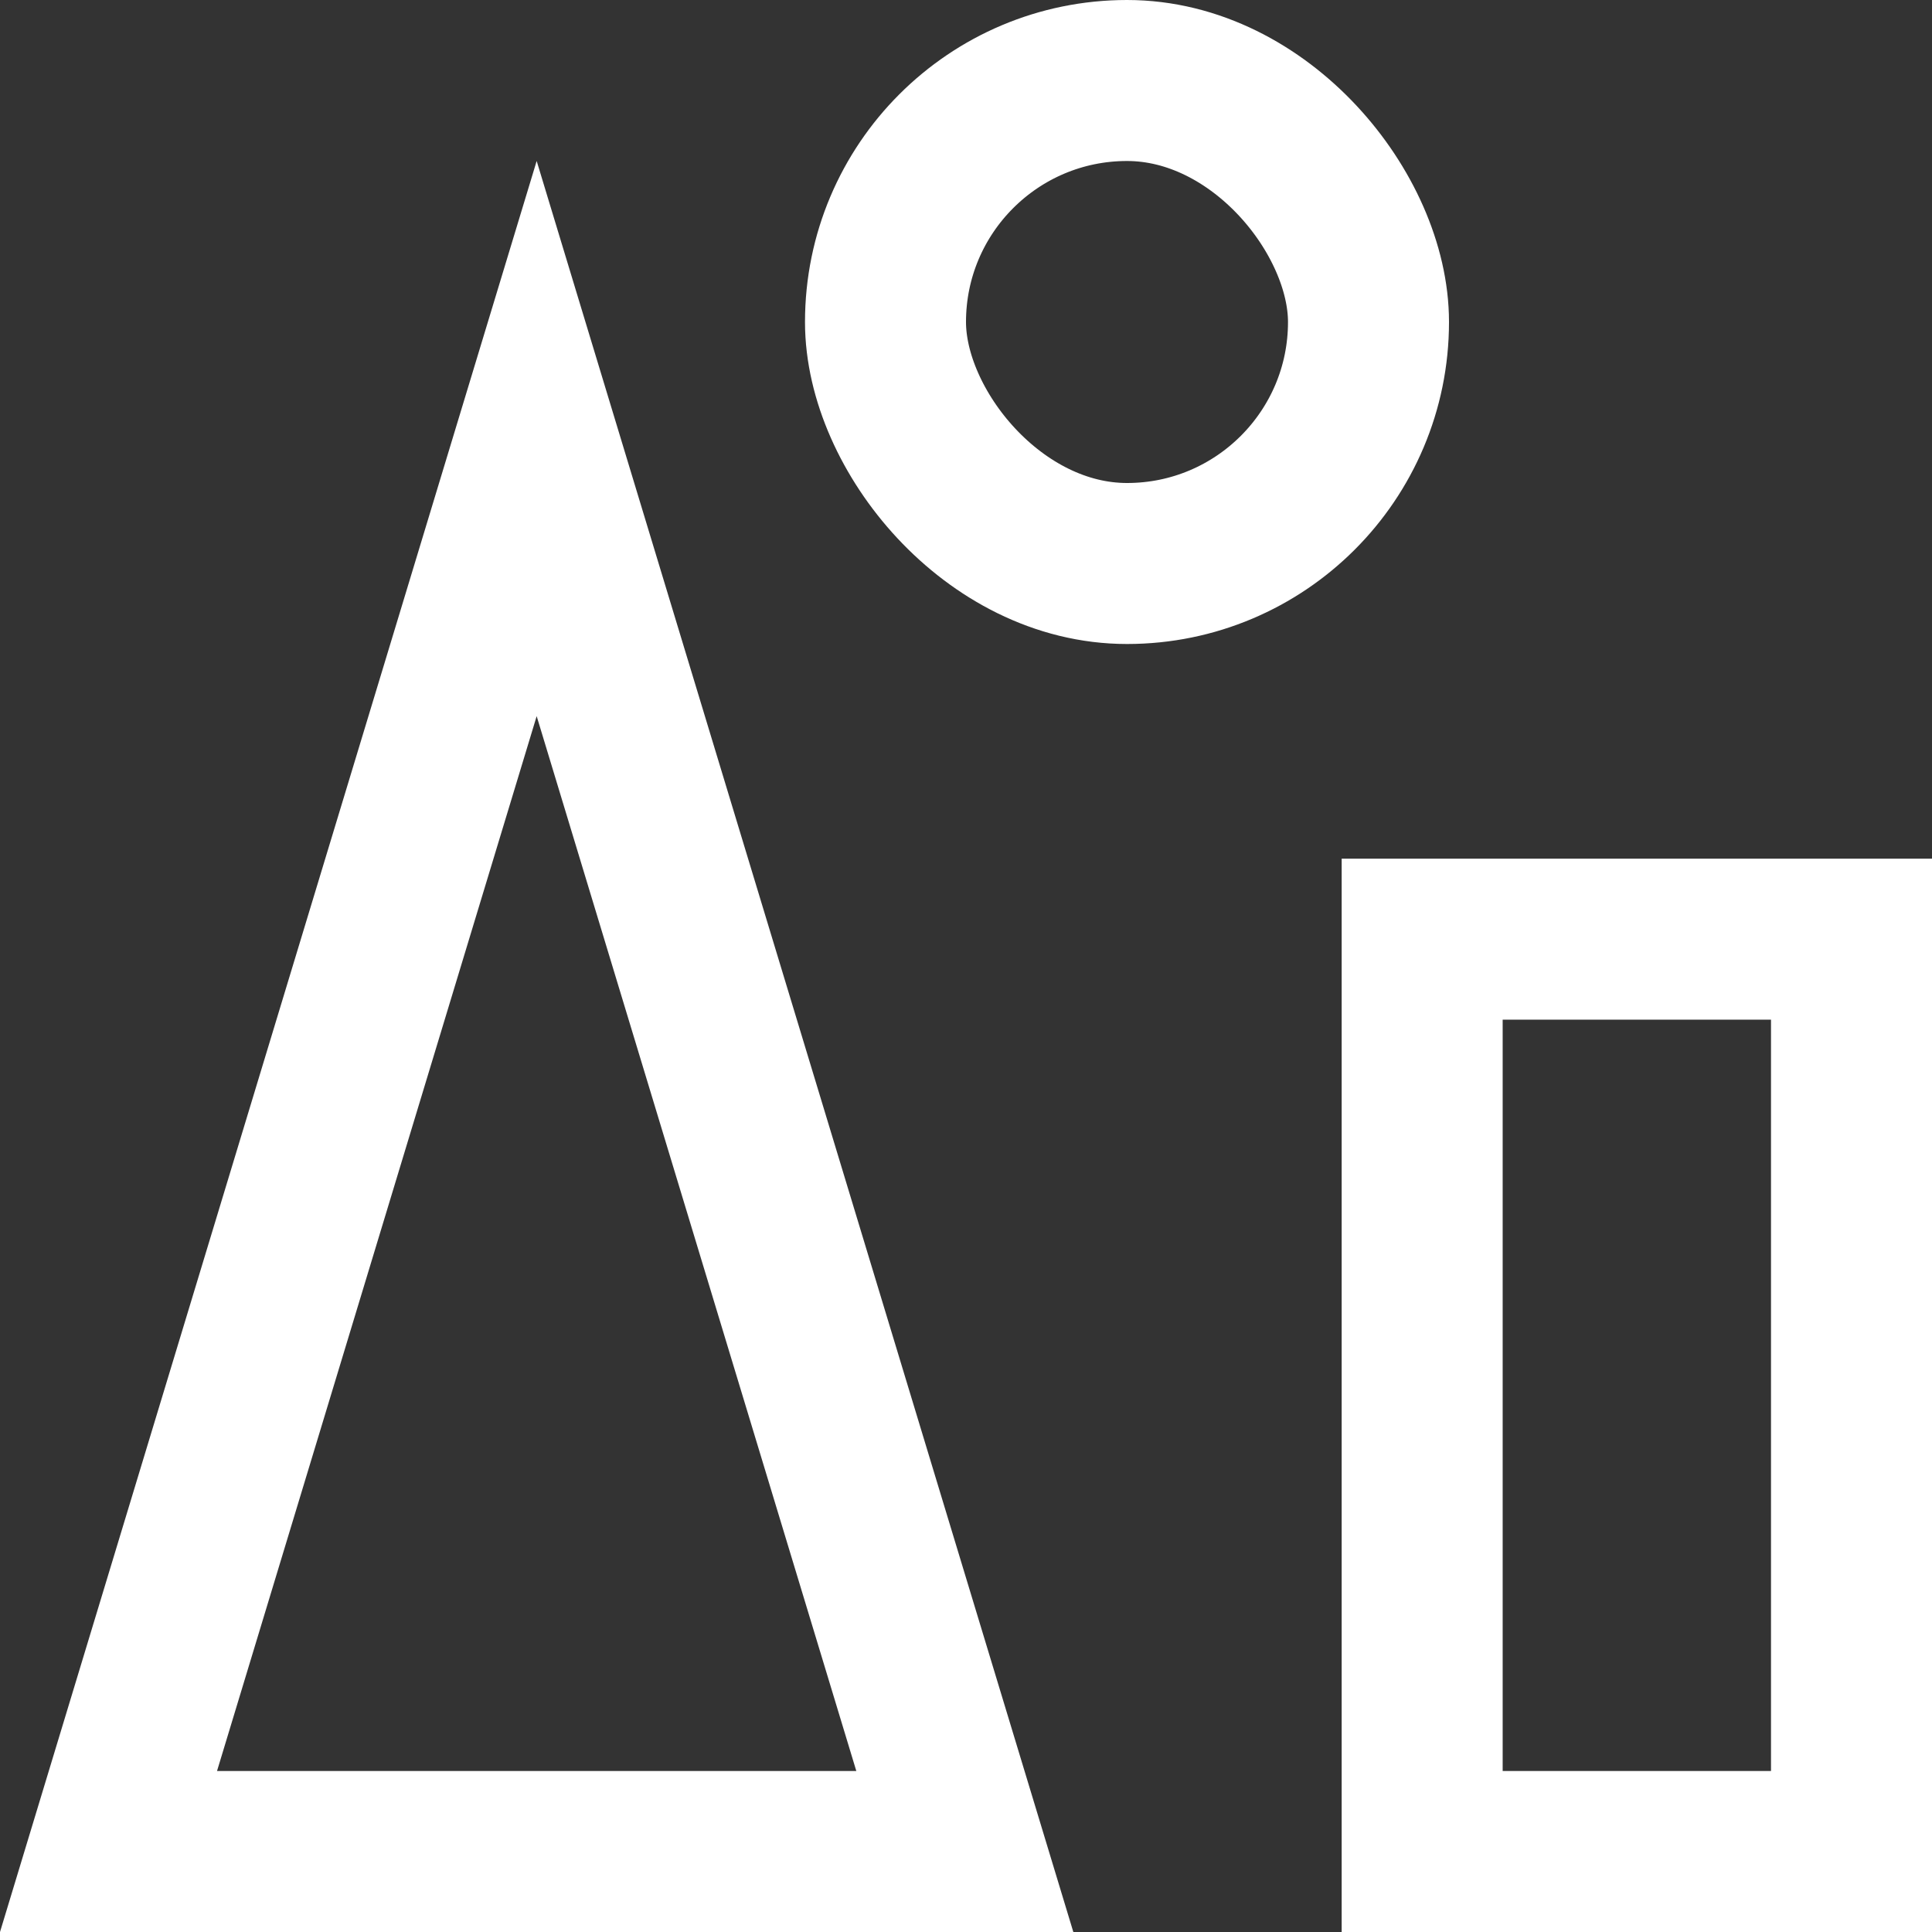 <?xml version="1.0" encoding="UTF-8"?>
<svg width="36px" height="36px" viewBox="0 0 36 36" version="1.1" xmlns="http://www.w3.org/2000/svg" xmlns:xlink="http://www.w3.org/1999/xlink">
    <rect x="0" y="0" width="36" height="36" fill="#333333" stroke="none"/>
    <title>编组 10</title>
    <g id="页面-1" stroke="none" stroke-width="1" fill="none" fill-rule="evenodd">
        <g id="API悬浮切换" transform="translate(-874, -229)">
            <g id="编组-10" transform="translate(874, 229)">
                <rect id="矩形备份-31" stroke="#979797" fill="#D8D8D8" opacity="0" x="0.5" y="0.5" width="35" height="35"></rect>
                <path d="M10,8.172 L17.978,34.5 L2.022,34.5 L10,8.172 Z" id="矩形" stroke="#FFFFFF" stroke-width="3"></path>
                <rect id="矩形" stroke="#FFFFFF" stroke-width="3" x="16.5" y="1.5" width="9" height="9" rx="4.5"></rect>
                <rect id="矩形备份-27" stroke="#FFFFFF" stroke-width="3" x="26.5" y="17.5" width="8" height="17"></rect>
            </g>
        </g>
    </g>
</svg>